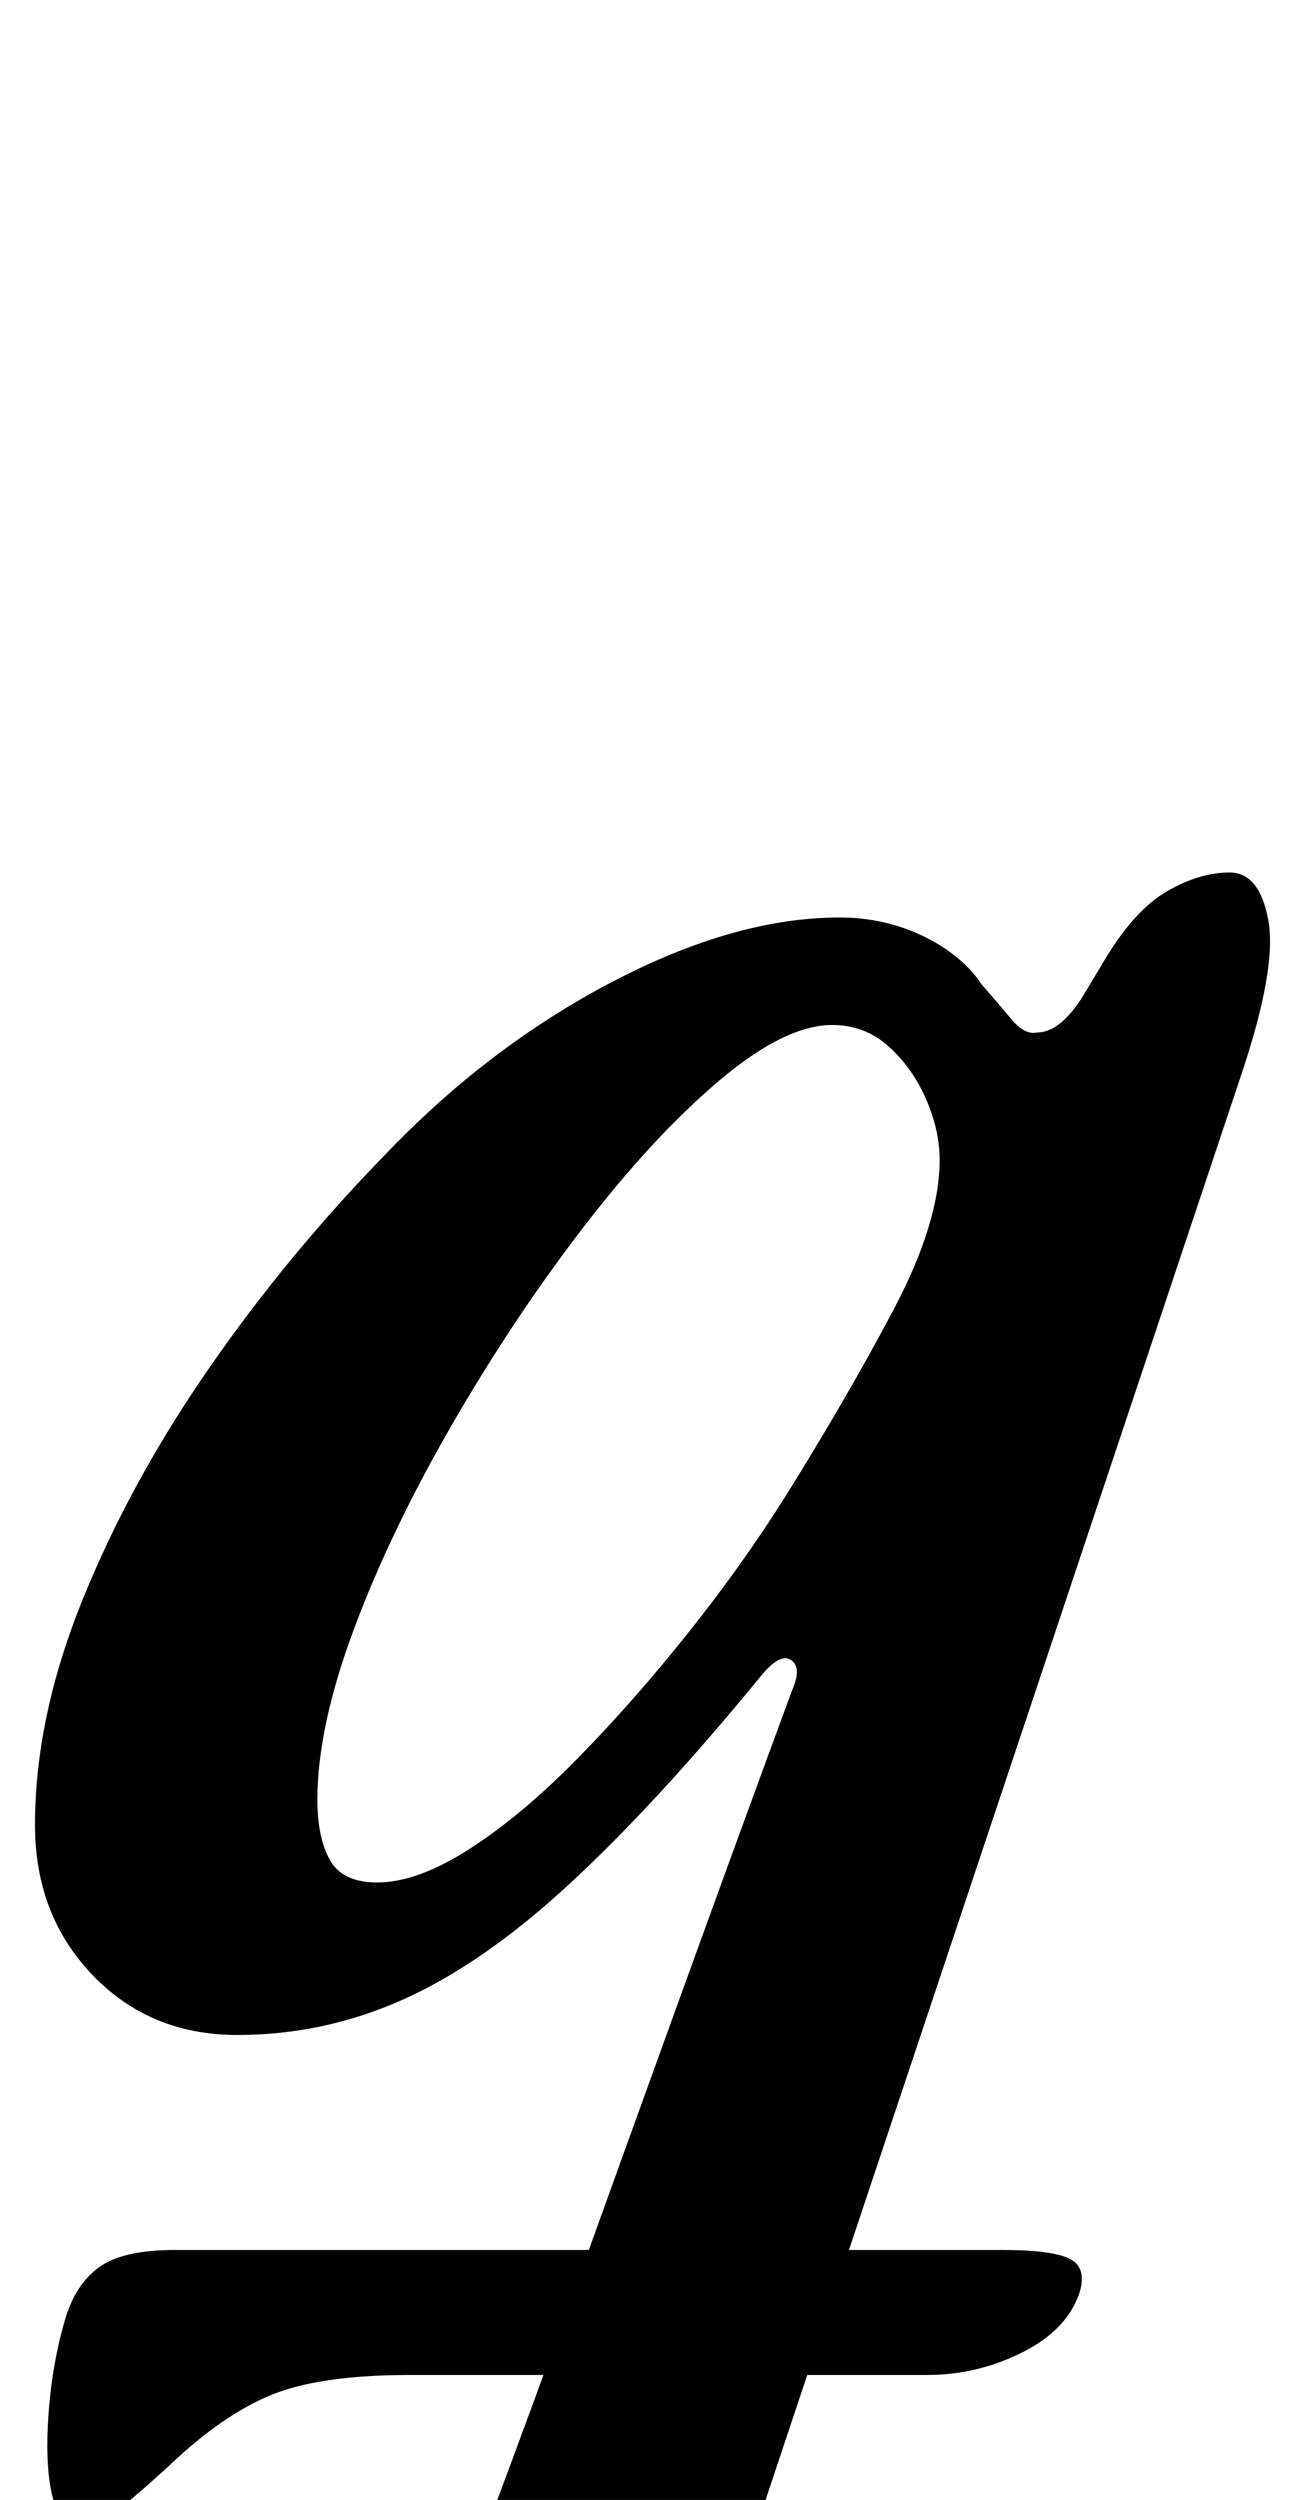 <?xml version="1.0" standalone="no"?>
<!DOCTYPE svg PUBLIC "-//W3C//DTD SVG 1.1//EN" "http://www.w3.org/Graphics/SVG/1.1/DTD/svg11.dtd" >
<svg xmlns="http://www.w3.org/2000/svg" xmlns:xlink="http://www.w3.org/1999/xlink" version="1.1" viewBox="-10 0 519 1000">
  <g transform="matrix(1 0 0 -1 0 800)">
   <path fill="currentColor"
d="M21 -209q-8 0 -10.5 12.5t-1 32t6.5 36.5q4 14 13.5 21t30.5 7h331q20 0 27 -3.5t4 -13.5q-5 -15 -23 -24t-38 -9h-207q-36 0 -55.5 -8t-40.5 -28q-12 -11 -19.5 -17t-17.5 -6zM109 -287q-5 -1 -10 2.5t-4 9.5q0 8 8 12.5t16 6.5q28 6 43.5 16t23.5 32q18 48 38 103.5
t41 113.5t42 115q4 9 -0.5 12t-12.5 -7q-41 -50 -75.5 -82t-66.5 -46.5t-67 -14.5t-58 24t-23 60q0 43 19 90t50.5 92.5t70.5 85.5q41 43 90.5 69t91.5 26q18 0 33.5 -7.5t23.5 -19.5q7 -8 12 -14t10 -5q9 0 18 14l9 15q12 20 25 27.5t25 7.5t15.5 -19t-10.5 -61l-190 -569
q-7 -22 2 -33.5t28 -14.5q15 -2 23.5 -6t8.5 -11q0 -6 -7.5 -9t-17.5 -3q-45 0 -88.5 -2t-79 -4.5t-57.5 -5.5zM141 47q16 0 37 13.5t43.5 36.5t44 50t38.5 54q25 40 43.5 75t18.5 60q0 12 -5.5 24.5t-15 21t-22.5 8.5q-19 0 -45.5 -22.5t-54.5 -59t-52.5 -79t-39 -81.5
t-14.5 -68q0 -15 5 -24t19 -9z" />
  </g>

</svg>
